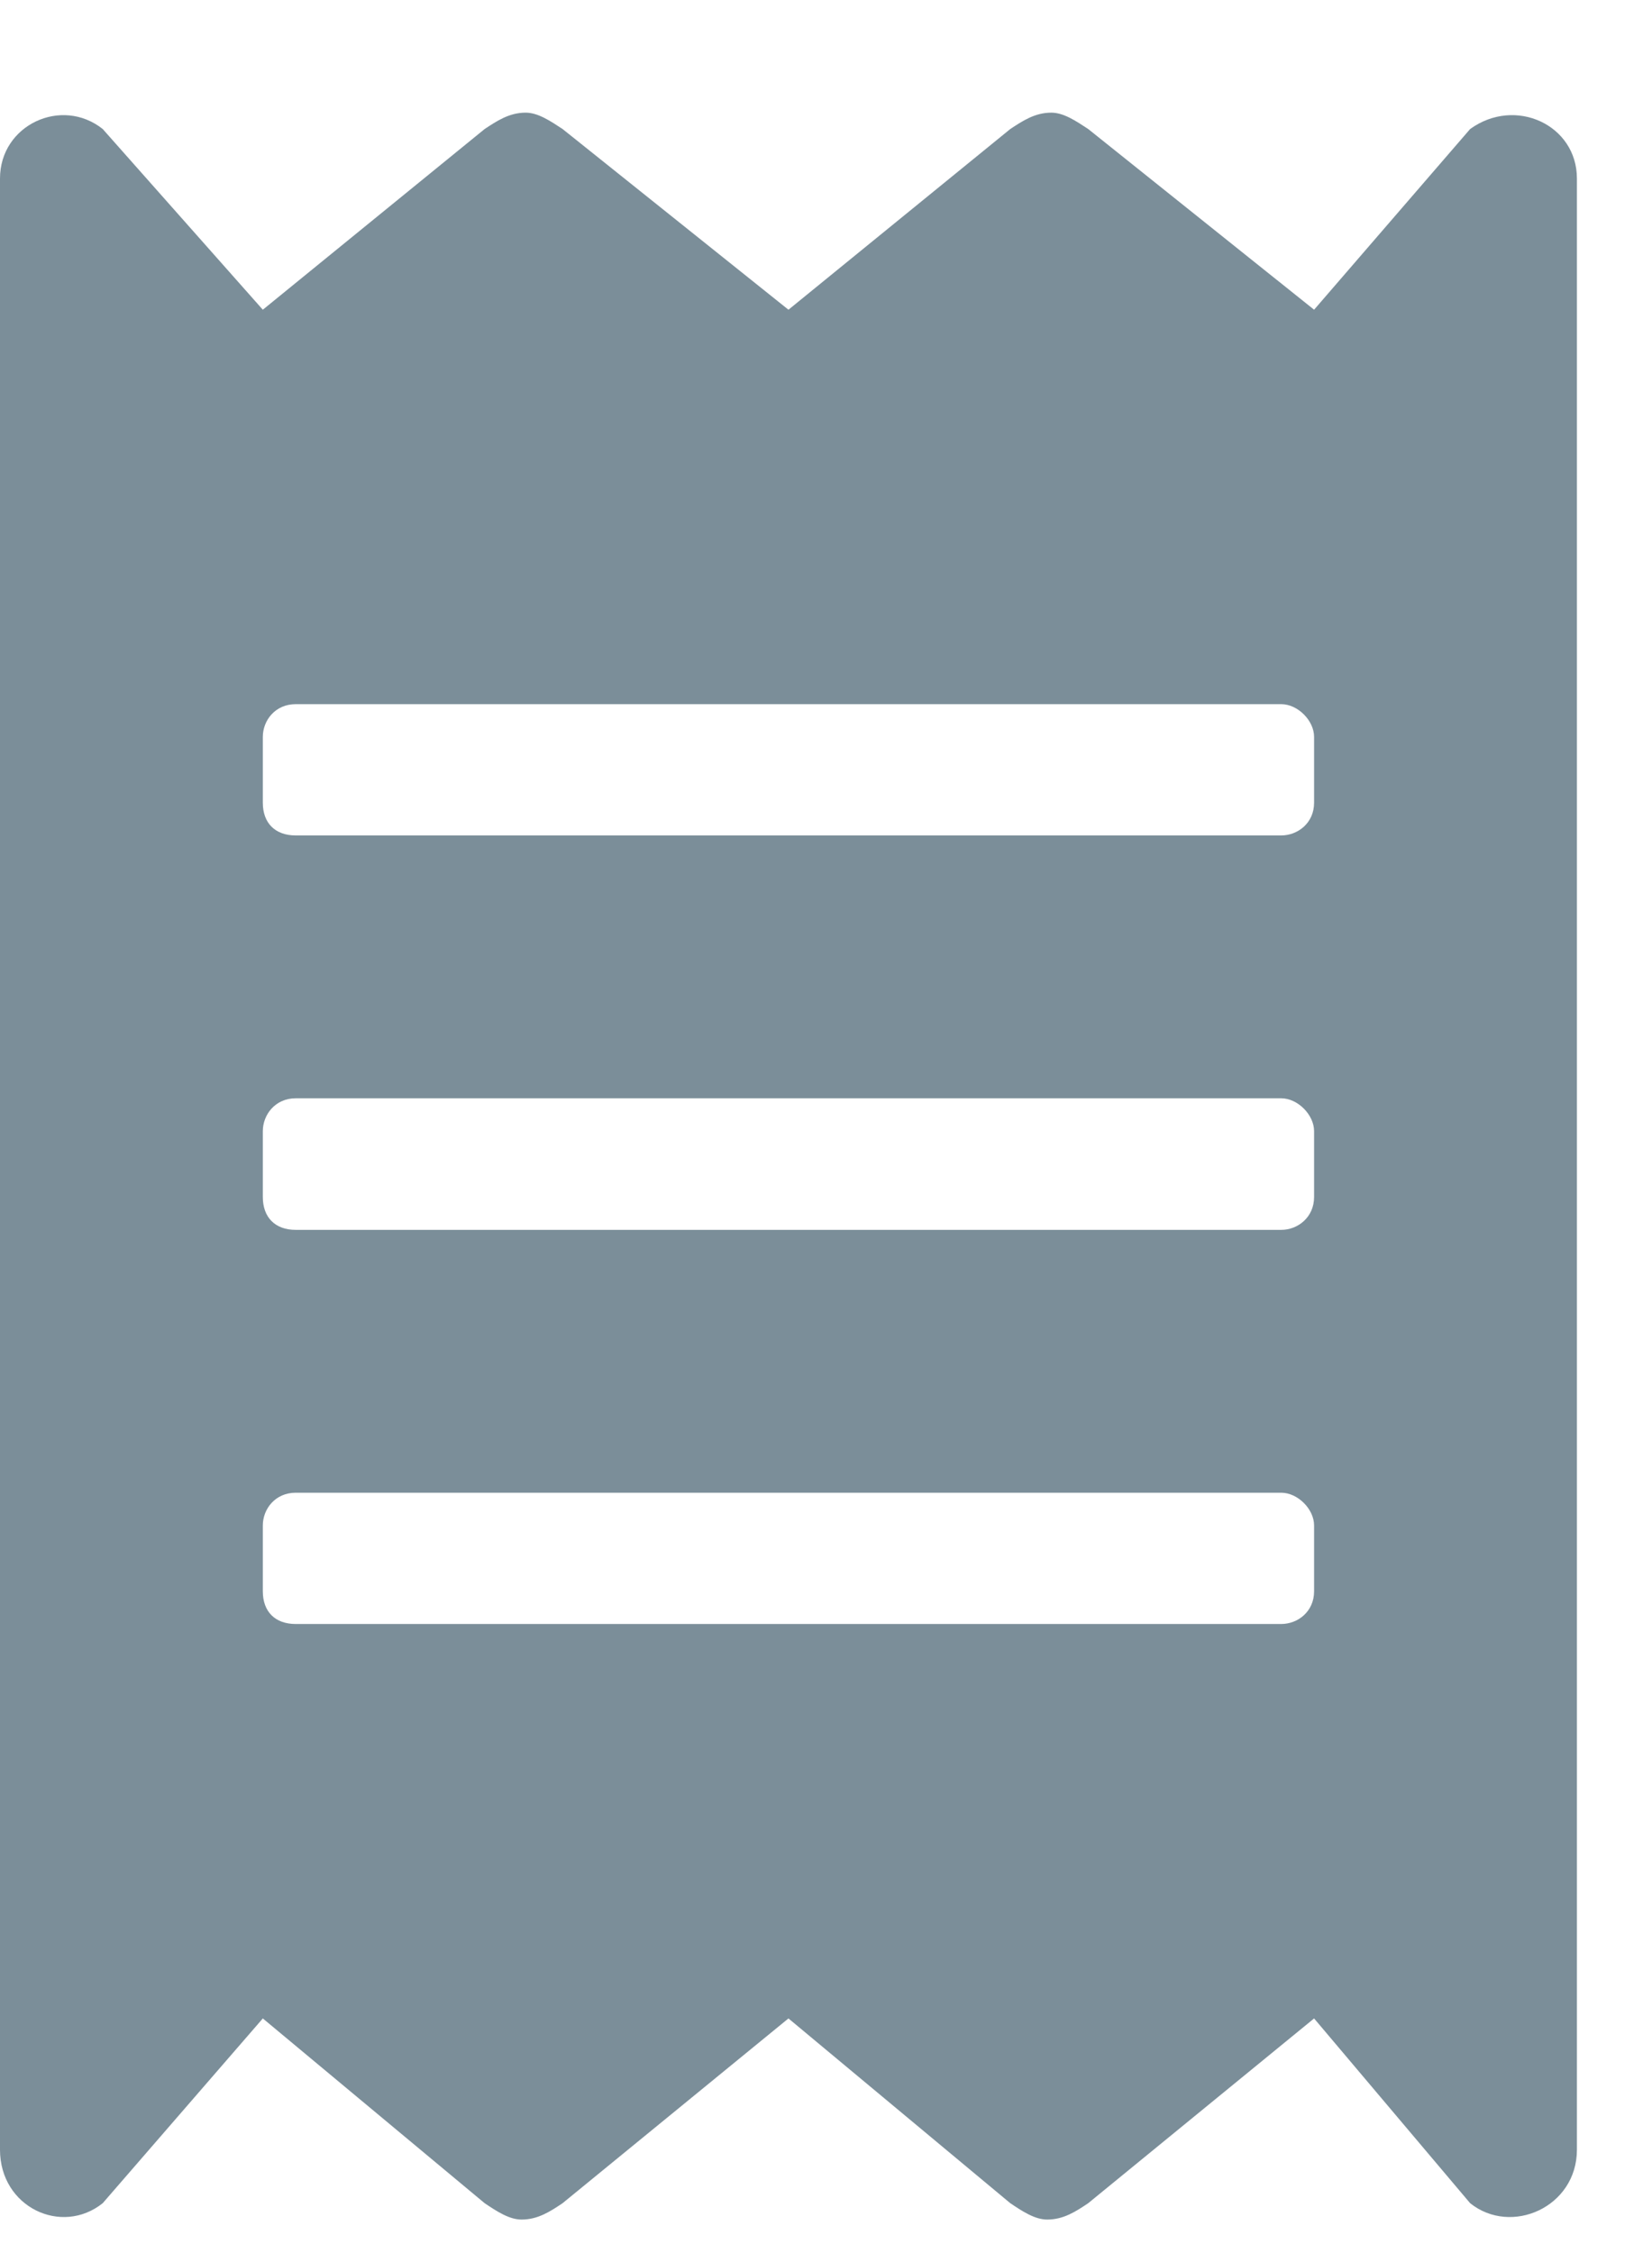 <svg width="11" height="15" viewBox="0 0 11 15" fill="none" xmlns="http://www.w3.org/2000/svg">
<path d="M9.789 0.859L8.75 2.062L7.246 0.859C7.164 0.805 7.082 0.75 7 0.75C6.891 0.75 6.809 0.805 6.727 0.859L5.25 2.062L3.746 0.859C3.664 0.805 3.582 0.75 3.5 0.75C3.391 0.75 3.309 0.805 3.227 0.859L1.75 2.062L0.684 0.859C0.41 0.641 0 0.832 0 1.188V14.312C0 14.695 0.41 14.887 0.684 14.668L1.75 13.438L3.227 14.668C3.309 14.723 3.391 14.777 3.473 14.777C3.582 14.777 3.664 14.723 3.746 14.668L5.25 13.438L6.727 14.668C6.809 14.723 6.891 14.777 6.973 14.777C7.082 14.777 7.164 14.723 7.246 14.668L8.75 13.438L9.789 14.668C10.062 14.887 10.5 14.695 10.5 14.312V1.188C10.5 0.832 10.09 0.641 9.789 0.859ZM8.75 10.594C8.75 10.73 8.641 10.812 8.531 10.812H1.969C1.832 10.812 1.75 10.73 1.75 10.594V10.156C1.75 10.047 1.832 9.938 1.969 9.938H8.531C8.641 9.938 8.75 10.047 8.75 10.156V10.594ZM8.75 7.969C8.75 8.105 8.641 8.188 8.531 8.188H1.969C1.832 8.188 1.75 8.105 1.75 7.969V7.531C1.75 7.422 1.832 7.312 1.969 7.312H8.531C8.641 7.312 8.75 7.422 8.75 7.531V7.969ZM8.75 5.344C8.75 5.48 8.641 5.562 8.531 5.562H1.969C1.832 5.562 1.75 5.48 1.75 5.344V4.906C1.75 4.797 1.832 4.688 1.969 4.688H8.531C8.641 4.688 8.75 4.797 8.75 4.906V5.344Z" fill="#7B8E99"/>
</svg>
